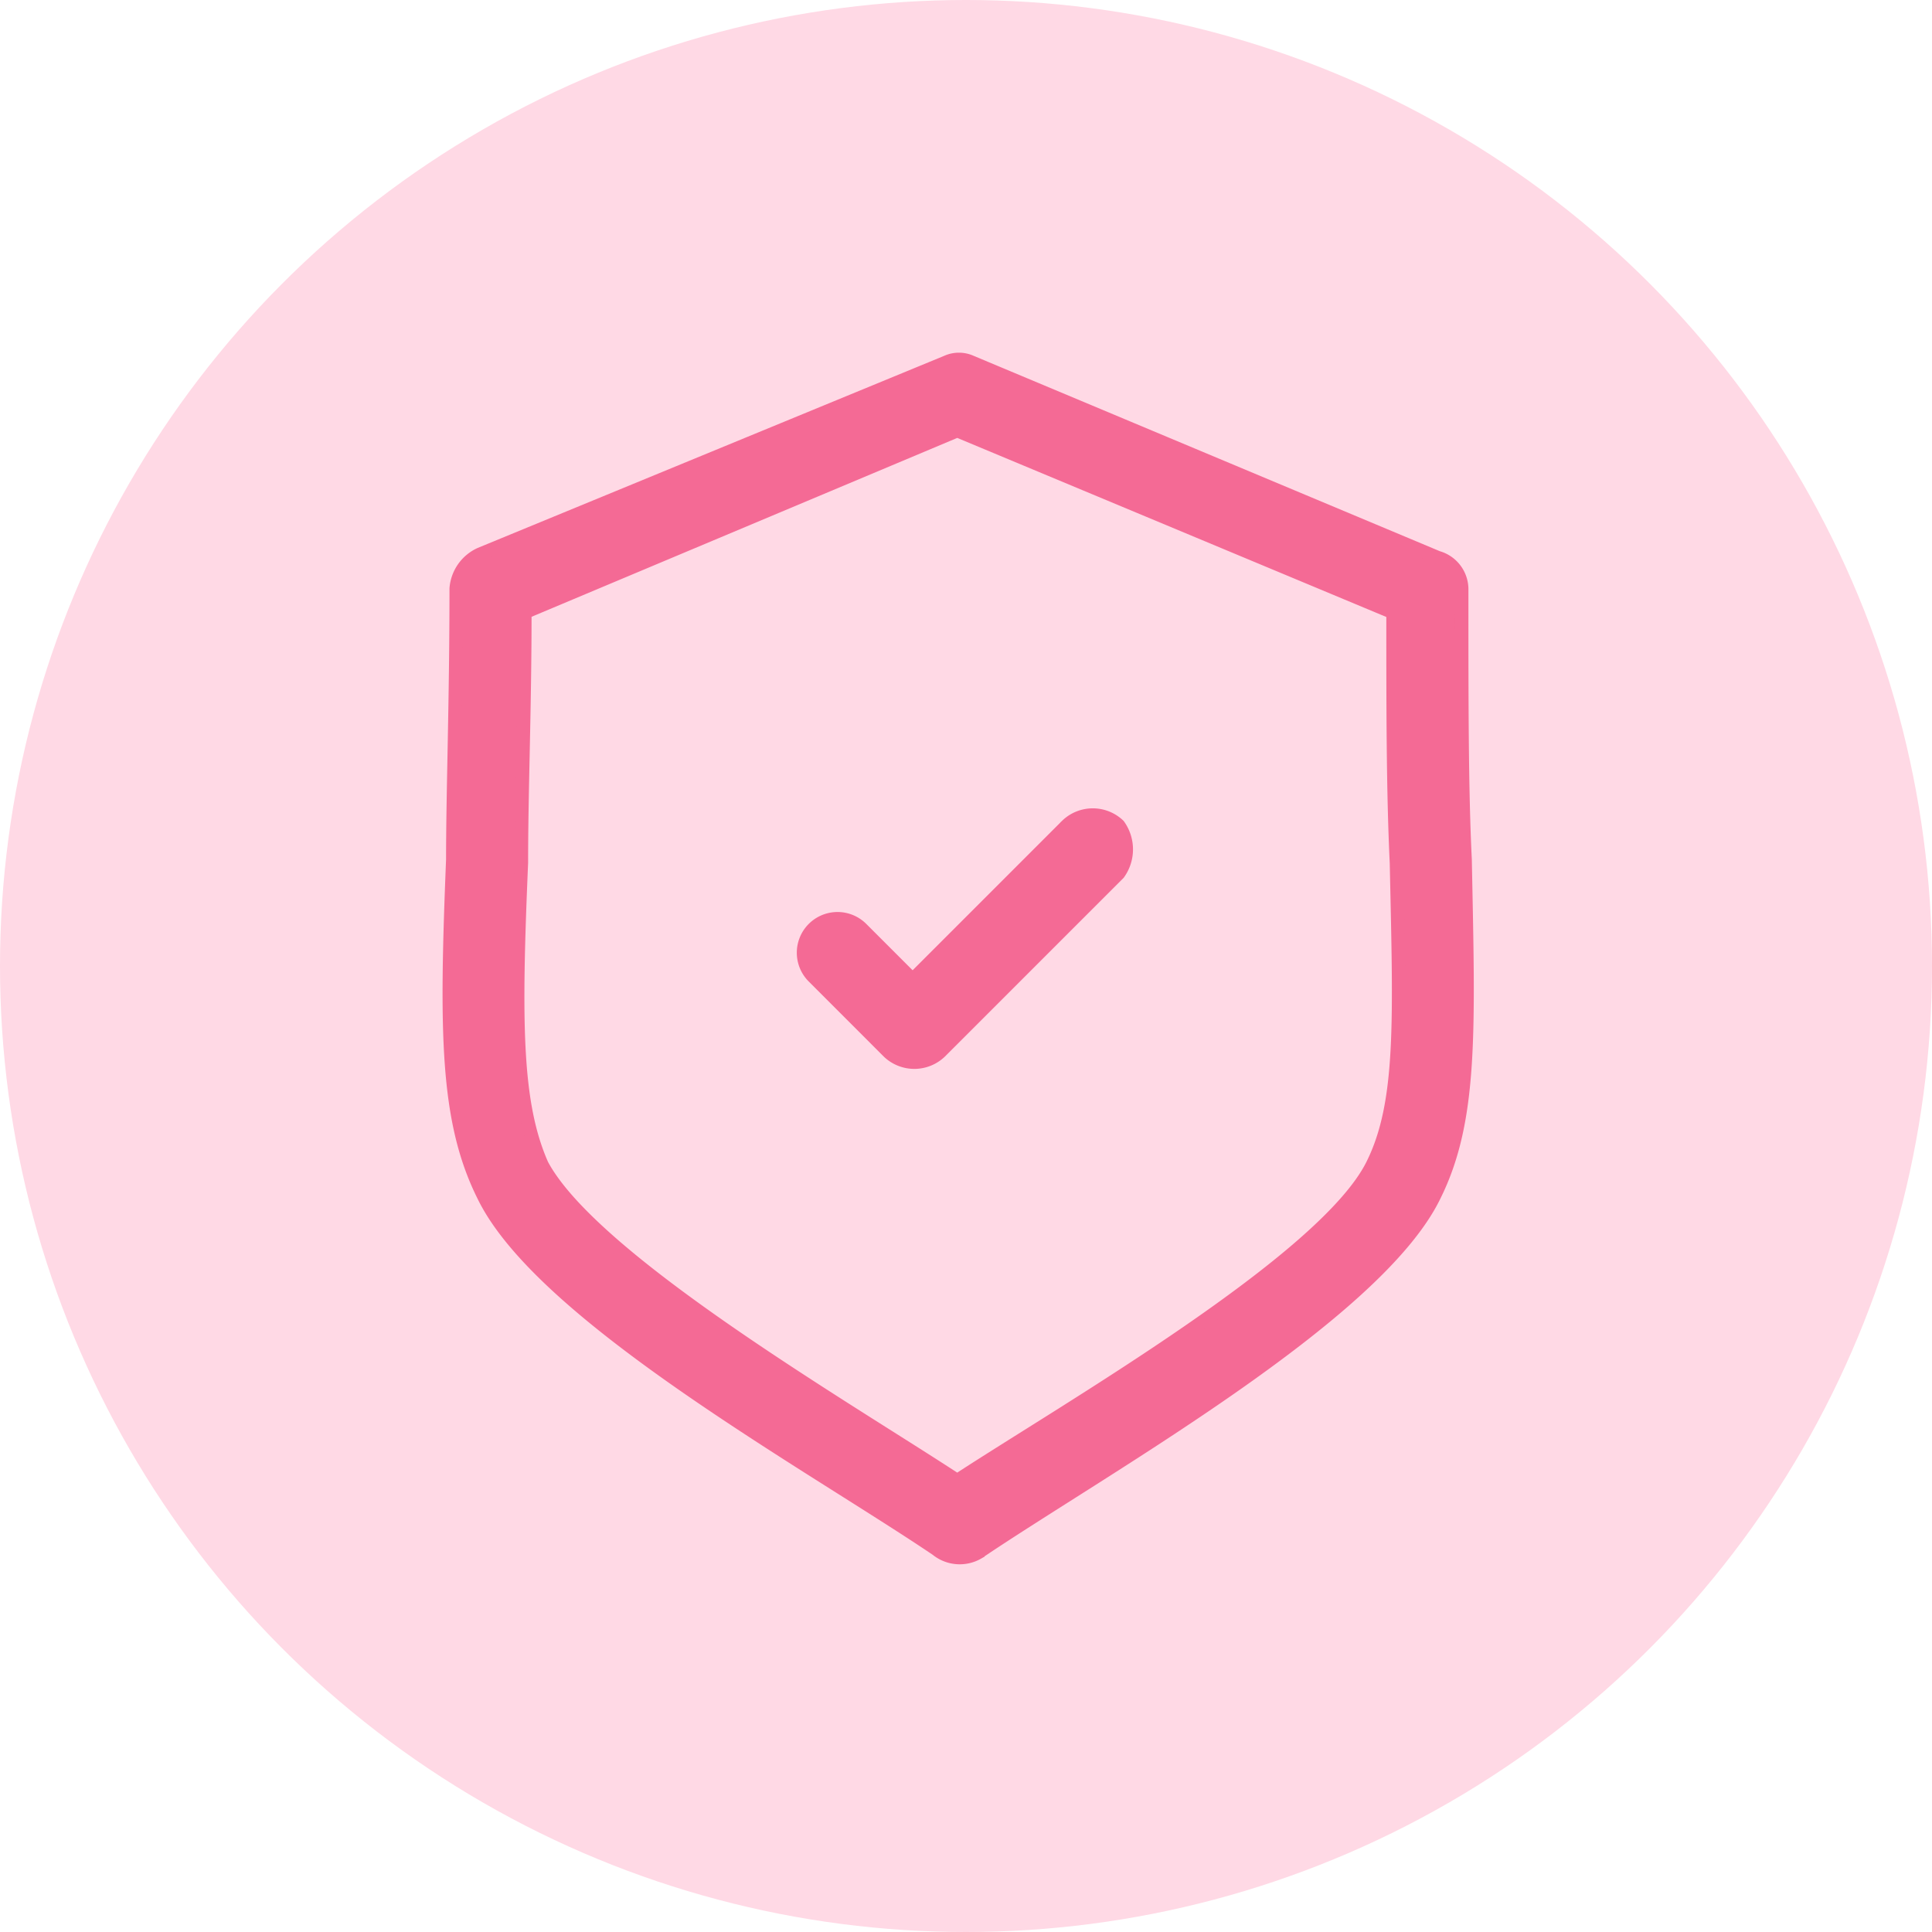 <svg xmlns="http://www.w3.org/2000/svg" width="43" height="43" viewBox="0 0 43 43"><defs><style>.a{fill:#ffd9e5;}.b{fill:#f46a95;stroke:#f46a95;stroke-width:0.3px;}</style></defs><circle class="a" cx="21.5" cy="21.5" r="21.5"/><path class="b" d="M8.134,4.406,18.52.129a.652.652,0,0,1,.535,0L29.442,4.482a.734.734,0,0,1,.535.687c0,2.52,0,4.506.076,6.034.076,3.819.153,5.8-.687,7.485-1.3,2.673-7.332,6.034-10.158,7.943a.811.811,0,0,1-.916-.076c-2.826-1.909-8.783-5.193-10.082-7.867-.84-1.68-.84-3.666-.687-7.485,0-1.528.076-3.513.076-6.034A.92.92,0,0,1,8.134,4.406ZM18.75,1.656,9.126,5.7c0,2.139-.077,3.972-.077,5.575C8.9,14.793,8.9,16.626,9.508,18c1.146,2.139,6.8,5.423,9.242,7.027,2.444-1.6,8.172-4.888,9.241-7.027.687-1.375.611-3.208.535-6.721-.076-1.6-.076-3.437-.076-5.575Z" transform="translate(2.555 7.928)"/><path class="b" d="M37.192,41.7a.756.756,0,0,1,1.069-1.069l1.146,1.146,3.437-3.437a.831.831,0,0,1,1.146,0,.918.918,0,0,1,0,1.069l-3.972,3.972a.831.831,0,0,1-1.146,0Z" transform="translate(-19.095 -19.97)"/></svg>